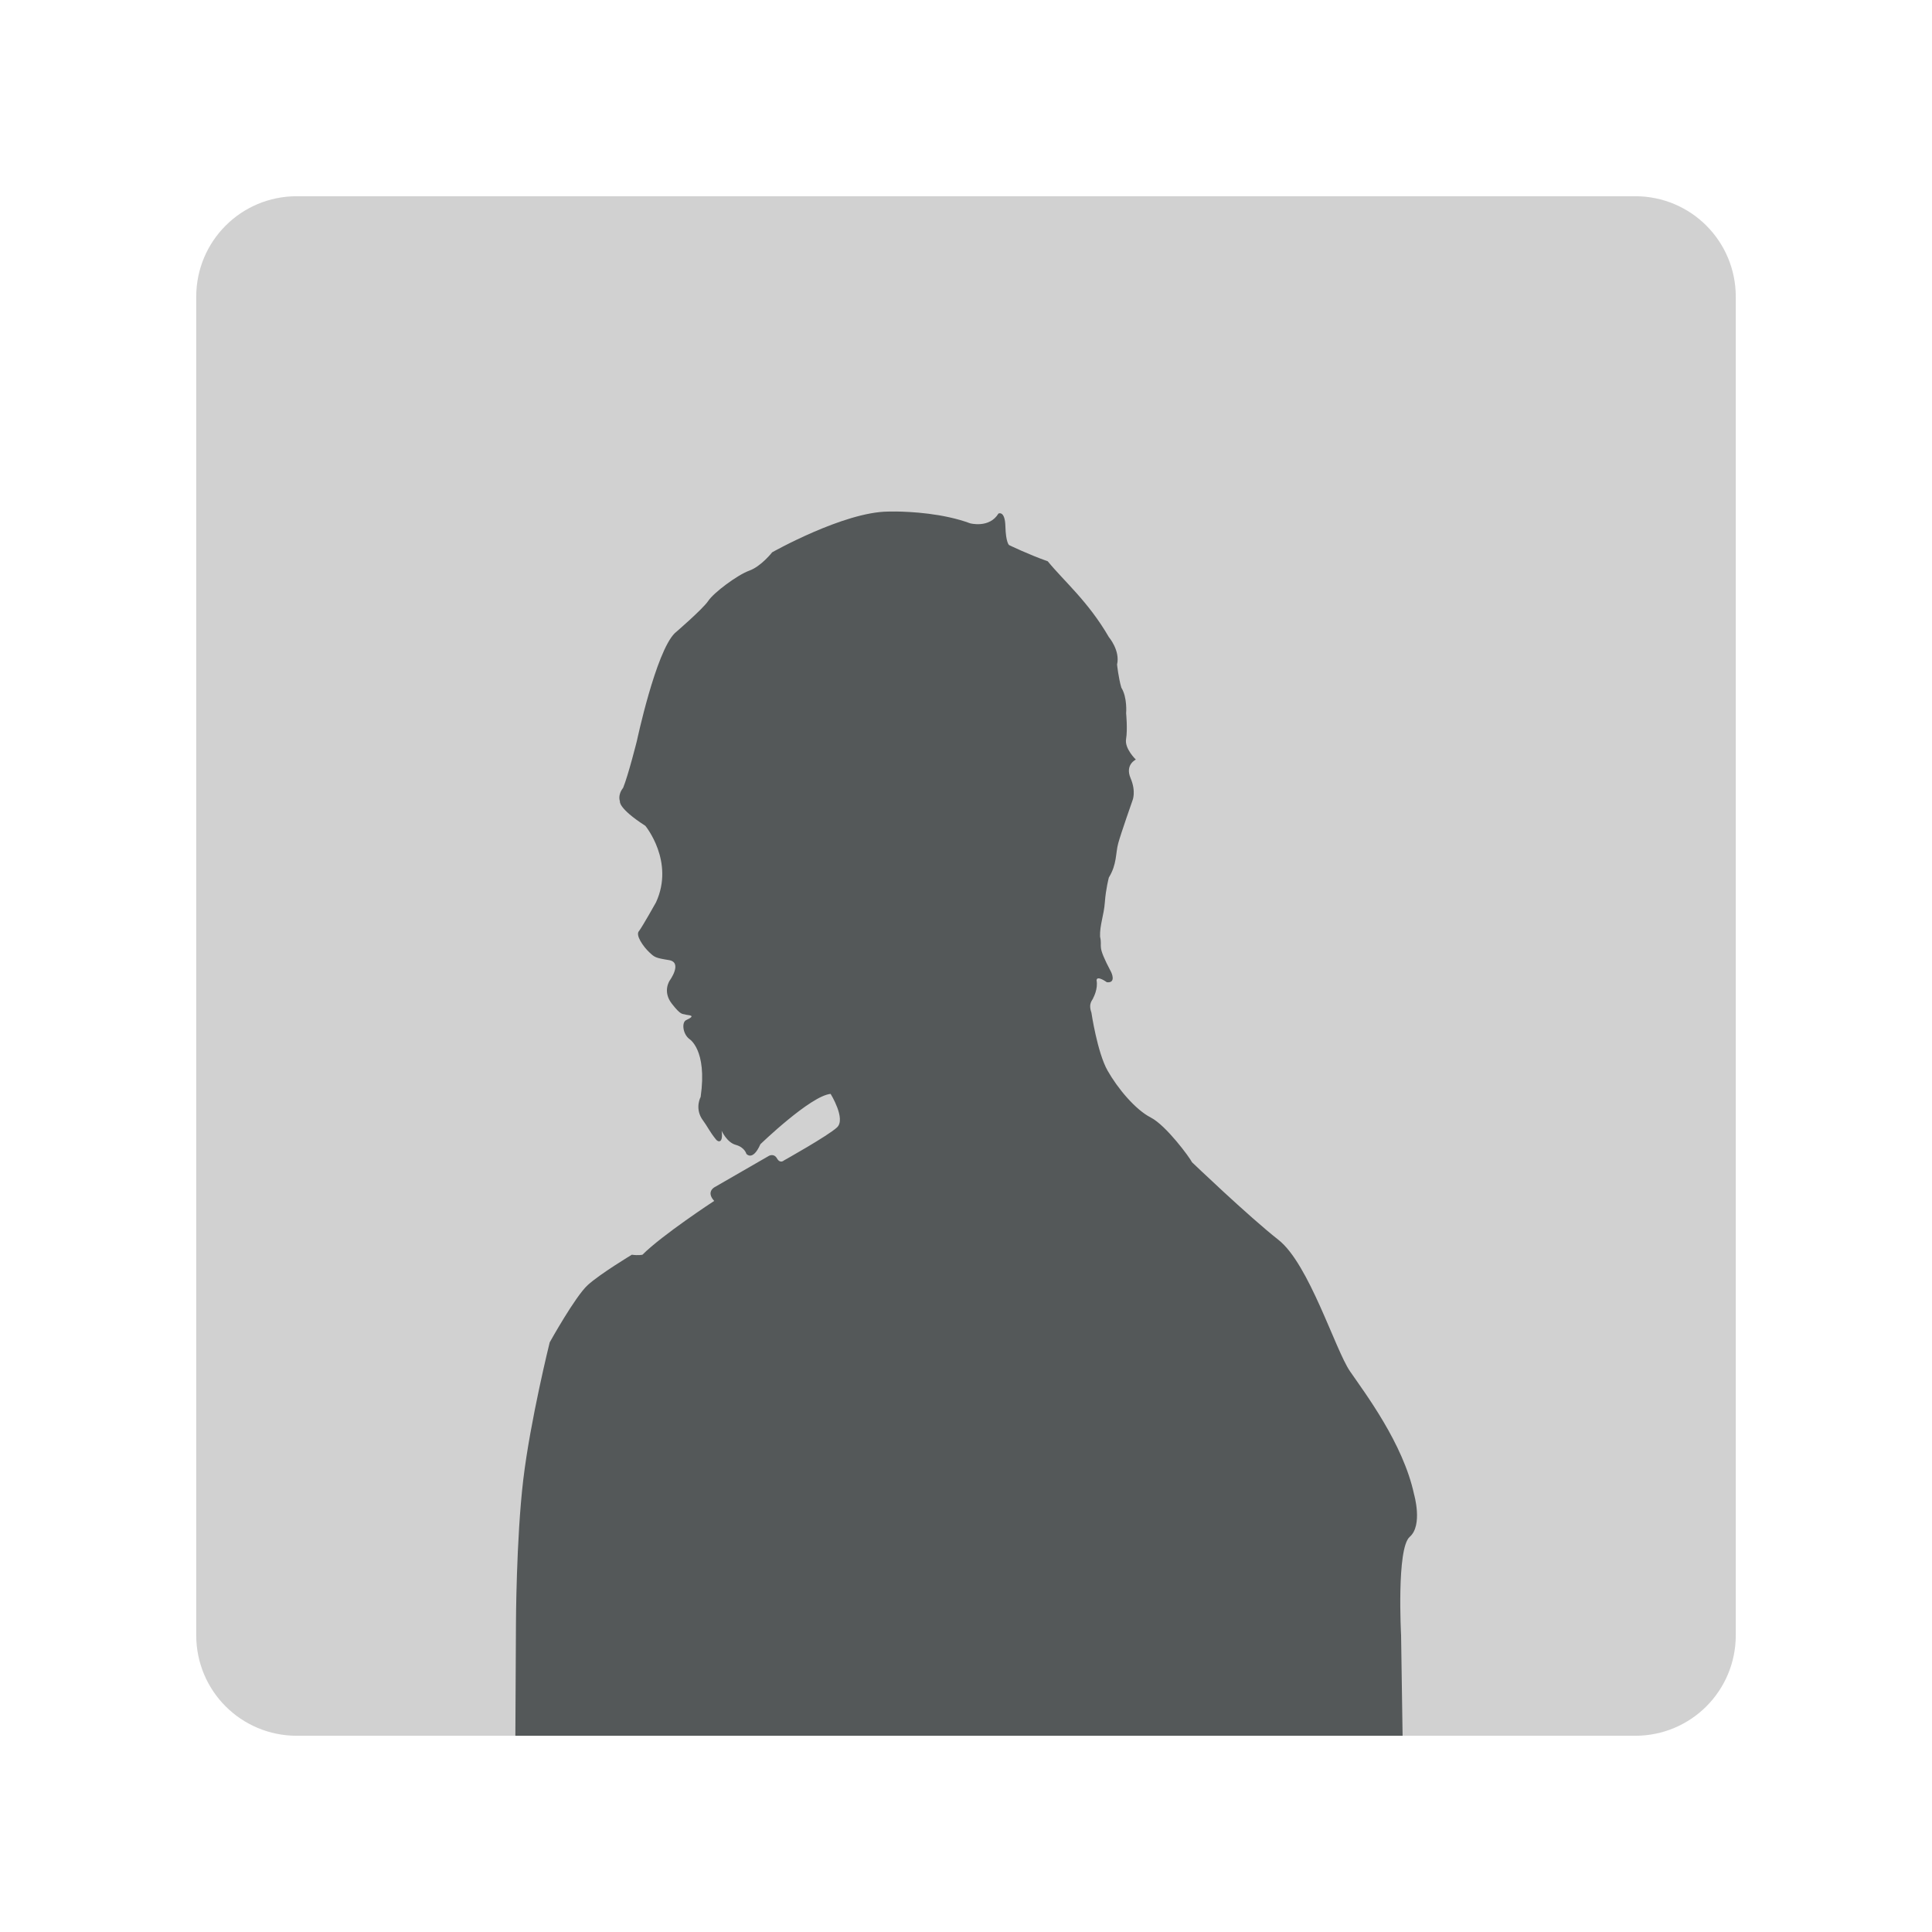 <?xml version="1.0" encoding="UTF-8" standalone="no"?>
<svg
   xmlns:dc="http://purl.org/dc/elements/1.1/"
   xmlns:cc="http://creativecommons.org/ns#"
   xmlns:rdf="http://www.w3.org/1999/02/22-rdf-syntax-ns#"
   xmlns:svg="http://www.w3.org/2000/svg"
   xmlns="http://www.w3.org/2000/svg"
   xmlns:sodipodi="http://sodipodi.sourceforge.net/DTD/sodipodi-0.dtd"
   xmlns:inkscape="http://www.inkscape.org/namespaces/inkscape"
   sodipodi:docname="lifeafter.svg"
   inkscape:version="1.0.1 (3bc2e813f5, 2020-09-07)"
   version="1.1"
   id="svg2"
   viewBox="0 0 192 192"
   height="192"
   width="192"
   inkscape:export-filename="/home/jphilippe/inkscape/icônes/delta-github/png/lifeafter.png"
   inkscape:export-xdpi="96"
   inkscape:export-ydpi="96">
  <sodipodi:namedview
     inkscape:document-rotation="0"
     inkscape:window-maximized="1"
     inkscape:window-y="0"
     inkscape:window-x="36"
     inkscape:window-height="1052"
     inkscape:window-width="1884"
     units="px"
     showgrid="false"
     inkscape:current-layer="layer1"
     inkscape:document-units="px"
     inkscape:cy="168.14391"
     inkscape:cx="-98.254904"
     inkscape:zoom="1"
     inkscape:pageshadow="2"
     inkscape:pageopacity="0.0"
     borderopacity="1.0"
     bordercolor="#666666"
     pagecolor="#ffffff"
     id="base"
     inkscape:snap-bbox="false"
     inkscape:object-paths="true"
     inkscape:snap-nodes="true"
     showguides="true"
     inkscape:guide-bbox="true"
     inkscape:snap-object-midpoints="true"
     inkscape:snap-center="true"
     inkscape:snap-global="true"
     inkscape:snap-intersection-paths="true"
     inkscape:snap-smooth-nodes="true"
     inkscape:snap-midpoints="true">
    <inkscape:grid
       type="xygrid"
       id="grid2223" />
  </sodipodi:namedview>
  <defs
     id="defs4" />
  <g
     transform="translate(0,-860.362)"
     id="layer1"
     inkscape:groupmode="layer"
     inkscape:label="Calque 1">
    <path
       id="rect2086-3"
       style="fill:#d1d1d1;fill-opacity:1;fill-rule:evenodd;stroke:none;stroke-opacity:1"
       d="m 29.5,879.862 h 133 c 5.54,0 10,4.46 10,10 v 133 c 0,5.54 -4.46,10 -10,10 h -133 c -5.54,0 -10,-4.46 -10,-10 V 889.862 c 0,-5.54 4.46,-10 10,-10 z" />
    <path
       id="path2225-6"
       style="fill:#545859;fill-opacity:1;stroke:none;stroke-width:0.216px;stroke-linecap:butt;stroke-linejoin:miter;stroke-opacity:1"
       d="m 89.027,911.198 c -0.485,-0.006 -0.771,0.004 -0.771,0.004 -4.415,0.038 -11.52,4.047 -11.52,4.047 0,0 -1.086,1.396 -2.27,1.822 -1.184,0.427 -3.528,2.178 -4.078,3.004 -0.55,0.826 -3.336,3.217 -3.336,3.217 -1.883,1.883 -3.756,10.686 -3.756,10.686 0,0 -0.853,3.413 -1.371,4.68 -0.573,0.725 -0.318,1.33 -0.318,1.33 0,0 -0.222,0.671 2.527,2.443 0,0 2.927,3.541 1.062,7.6 0,0 -1.336,2.391 -1.689,2.854 -0.396,0.397 0.44,1.574 1.016,2.111 0.521,0.487 0.579,0.562 1.951,0.779 1.4,0.222 0.08,2.033 0.08,2.033 0,0 -0.744,1.077 0.211,2.299 0.955,1.222 1.026,0.966 1.426,1.1 0.169,0.056 1.11,0.026 0,0.533 -0.452,0.207 -0.358,1.336 0.299,1.865 -0.011,-0.006 1.82,1.029 1.139,5.771 0,0 -0.568,1.03 0.1,2.137 0.682,0.941 0.74,1.241 1.432,2.098 0.215,0.267 0.728,0.385 0.555,-0.875 0,0 0.513,1.159 1.404,1.402 0.891,0.243 1.053,0.891 1.053,0.891 0,0 0.62,0.788 1.396,-0.957 0,0 4.987,-4.818 6.977,-5 0,0 1.544,2.486 0.637,3.33 -0.907,0.844 -5.285,3.289 -5.285,3.289 0,0 -0.362,0.348 -0.68,-0.205 -0.317,-0.553 -0.82,-0.246 -0.82,-0.246 L 71,978.352 c 0,0 -0.855,0.452 -0.025,1.355 0,0 -5.172,3.387 -7.129,5.348 0,0 -0.39,0.092 -1.055,0 0,0 -3.141,1.887 -4.383,3.016 -1.242,1.128 -3.779,5.693 -3.779,5.693 0,0 -1.925,7.75 -2.627,13.645 -0.702,5.894 -0.727,14.32 -0.727,14.32 l -0.059,11.133 h 88.172 l -0.15,-10 c 0,0 -0.468,-8.616 0.857,-9.768 1.325,-1.151 0.432,-4.229 0.432,-4.229 -1.079,-5.058 -4.893,-10.079 -6.365,-12.225 -1.472,-2.145 -4.064,-10.663 -7.105,-13.057 -3.041,-2.394 -8.596,-7.717 -8.596,-7.717 -0.219,-0.458 -2.566,-3.658 -4.098,-4.445 -1.532,-0.787 -3.282,-2.878 -4.297,-4.668 -1.015,-1.79 -1.605,-5.766 -1.605,-5.766 -0.343,-0.963 0.15,-1.242 0.188,-1.465 0,0 0.489,-0.872 0.326,-1.738 0.029,-0.532 1.021,0.191 1.021,0.191 0.975,0.108 0.432,-1 0.432,-1 -1.504,-2.844 -0.835,-2.341 -1.105,-3.533 -0.041,-1.153 0.381,-2.103 0.477,-3.43 0.096,-1.326 0.396,-2.443 0.396,-2.443 0.813,-1.327 0.657,-2.386 0.928,-3.389 0.271,-1.002 1.422,-4.27 1.422,-4.27 0,0 0.383,-0.869 -0.191,-2.217 -0.574,-1.347 0.525,-1.846 0.525,-1.846 0,0 -1.135,-1.082 -0.973,-2.041 0.163,-0.959 0.006,-2.559 0.006,-2.559 0,0 0.137,-1.564 -0.475,-2.545 -0.287,-0.968 -0.426,-2.301 -0.426,-2.301 0.325,-1.387 -0.812,-2.721 -0.812,-2.721 -2.054,-3.545 -4.452,-5.552 -6.076,-7.539 -1.954,-0.69 -3.846,-1.613 -3.846,-1.613 0,0 -0.321,-0.241 -0.363,-1.854 -0.042,-1.613 -0.691,-1.277 -0.691,-1.277 -0.902,1.489 -2.812,0.971 -2.812,0.971 -2.684,-0.996 -5.929,-1.156 -7.383,-1.174 z" />
  </g>
  <style
     type="text/css"
     id="style853">
	.st0{fill:#FFFFFF;}
</style>
</svg>
